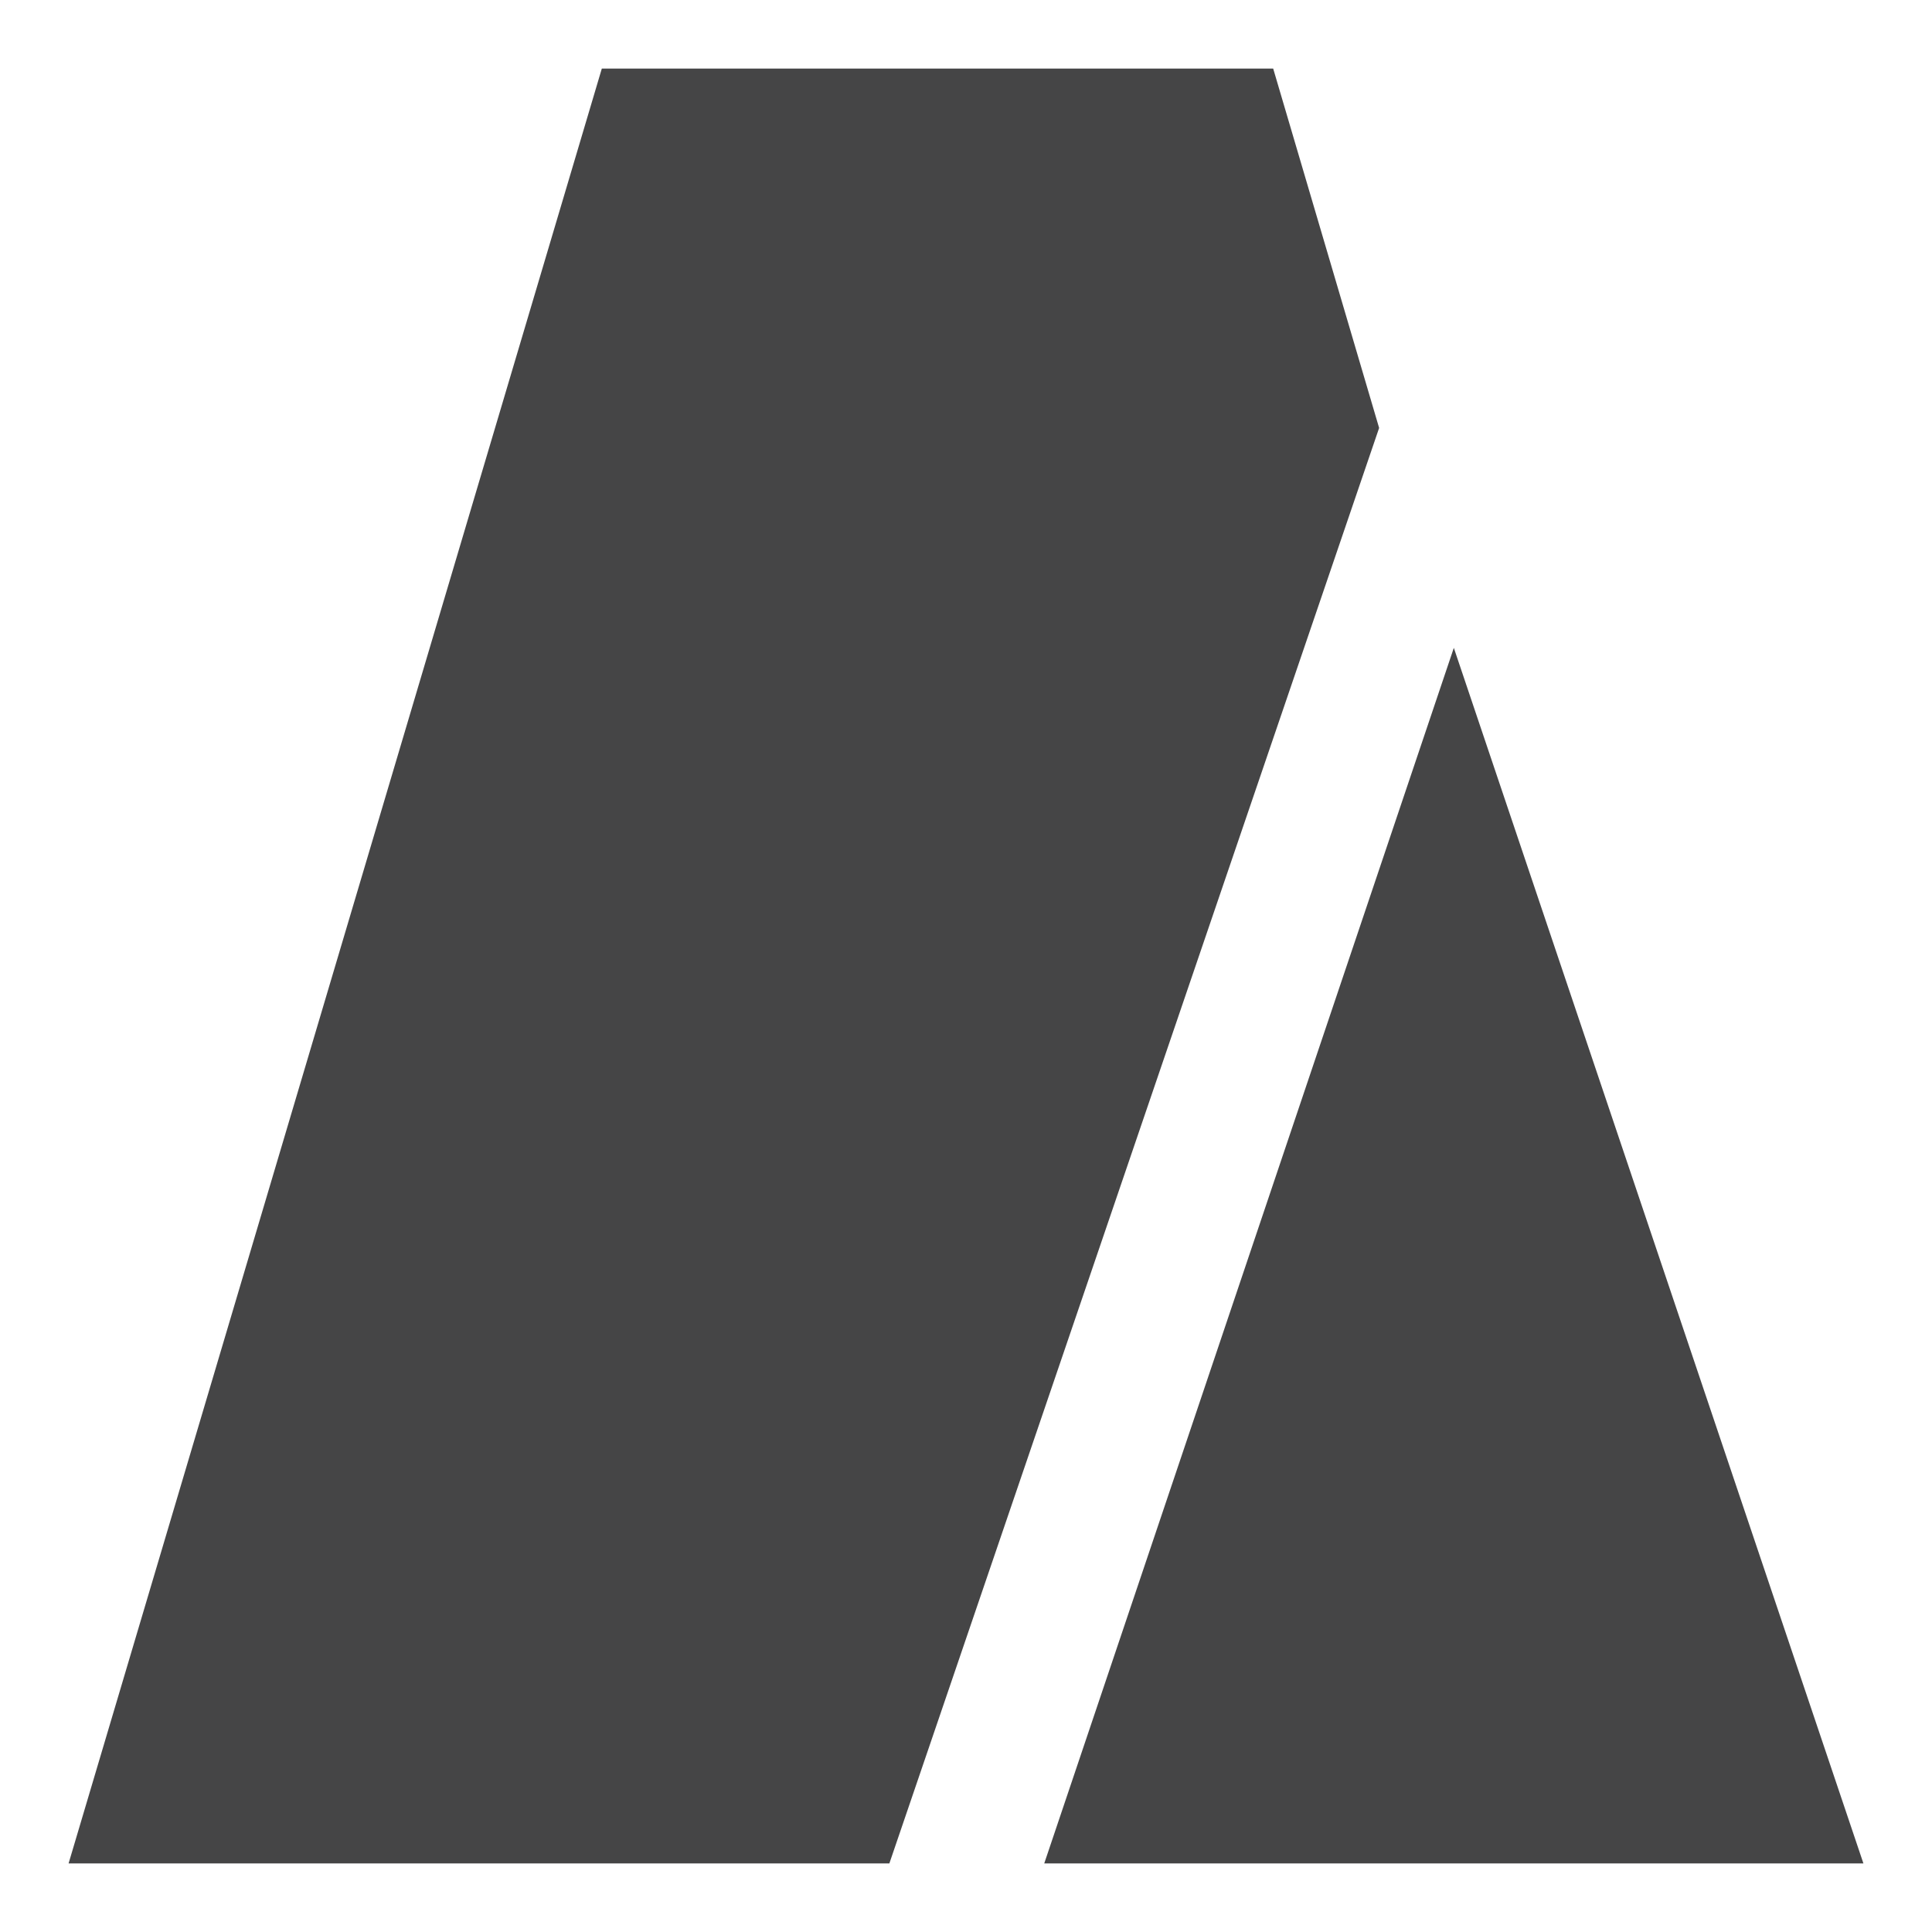 <svg version="1.1" id="logo" xmlns="http://www.w3.org/2000/svg" xmlns:xlink="http://www.w3.org/1999/xlink" x="0px" y="0px" viewBox="0 0 600 600" enable-background="new 0 0 600 600" xml:space="preserve">
	<polygon fill="#454546" points="395.4,21.3 186.9,21.3 21.3,578.7 276.2,578.7 428.3,132.9"/>
	<polygon fill="#454546" points="451.5,201.2 324.3,578.7 578.7,578.7"/>
</svg>
